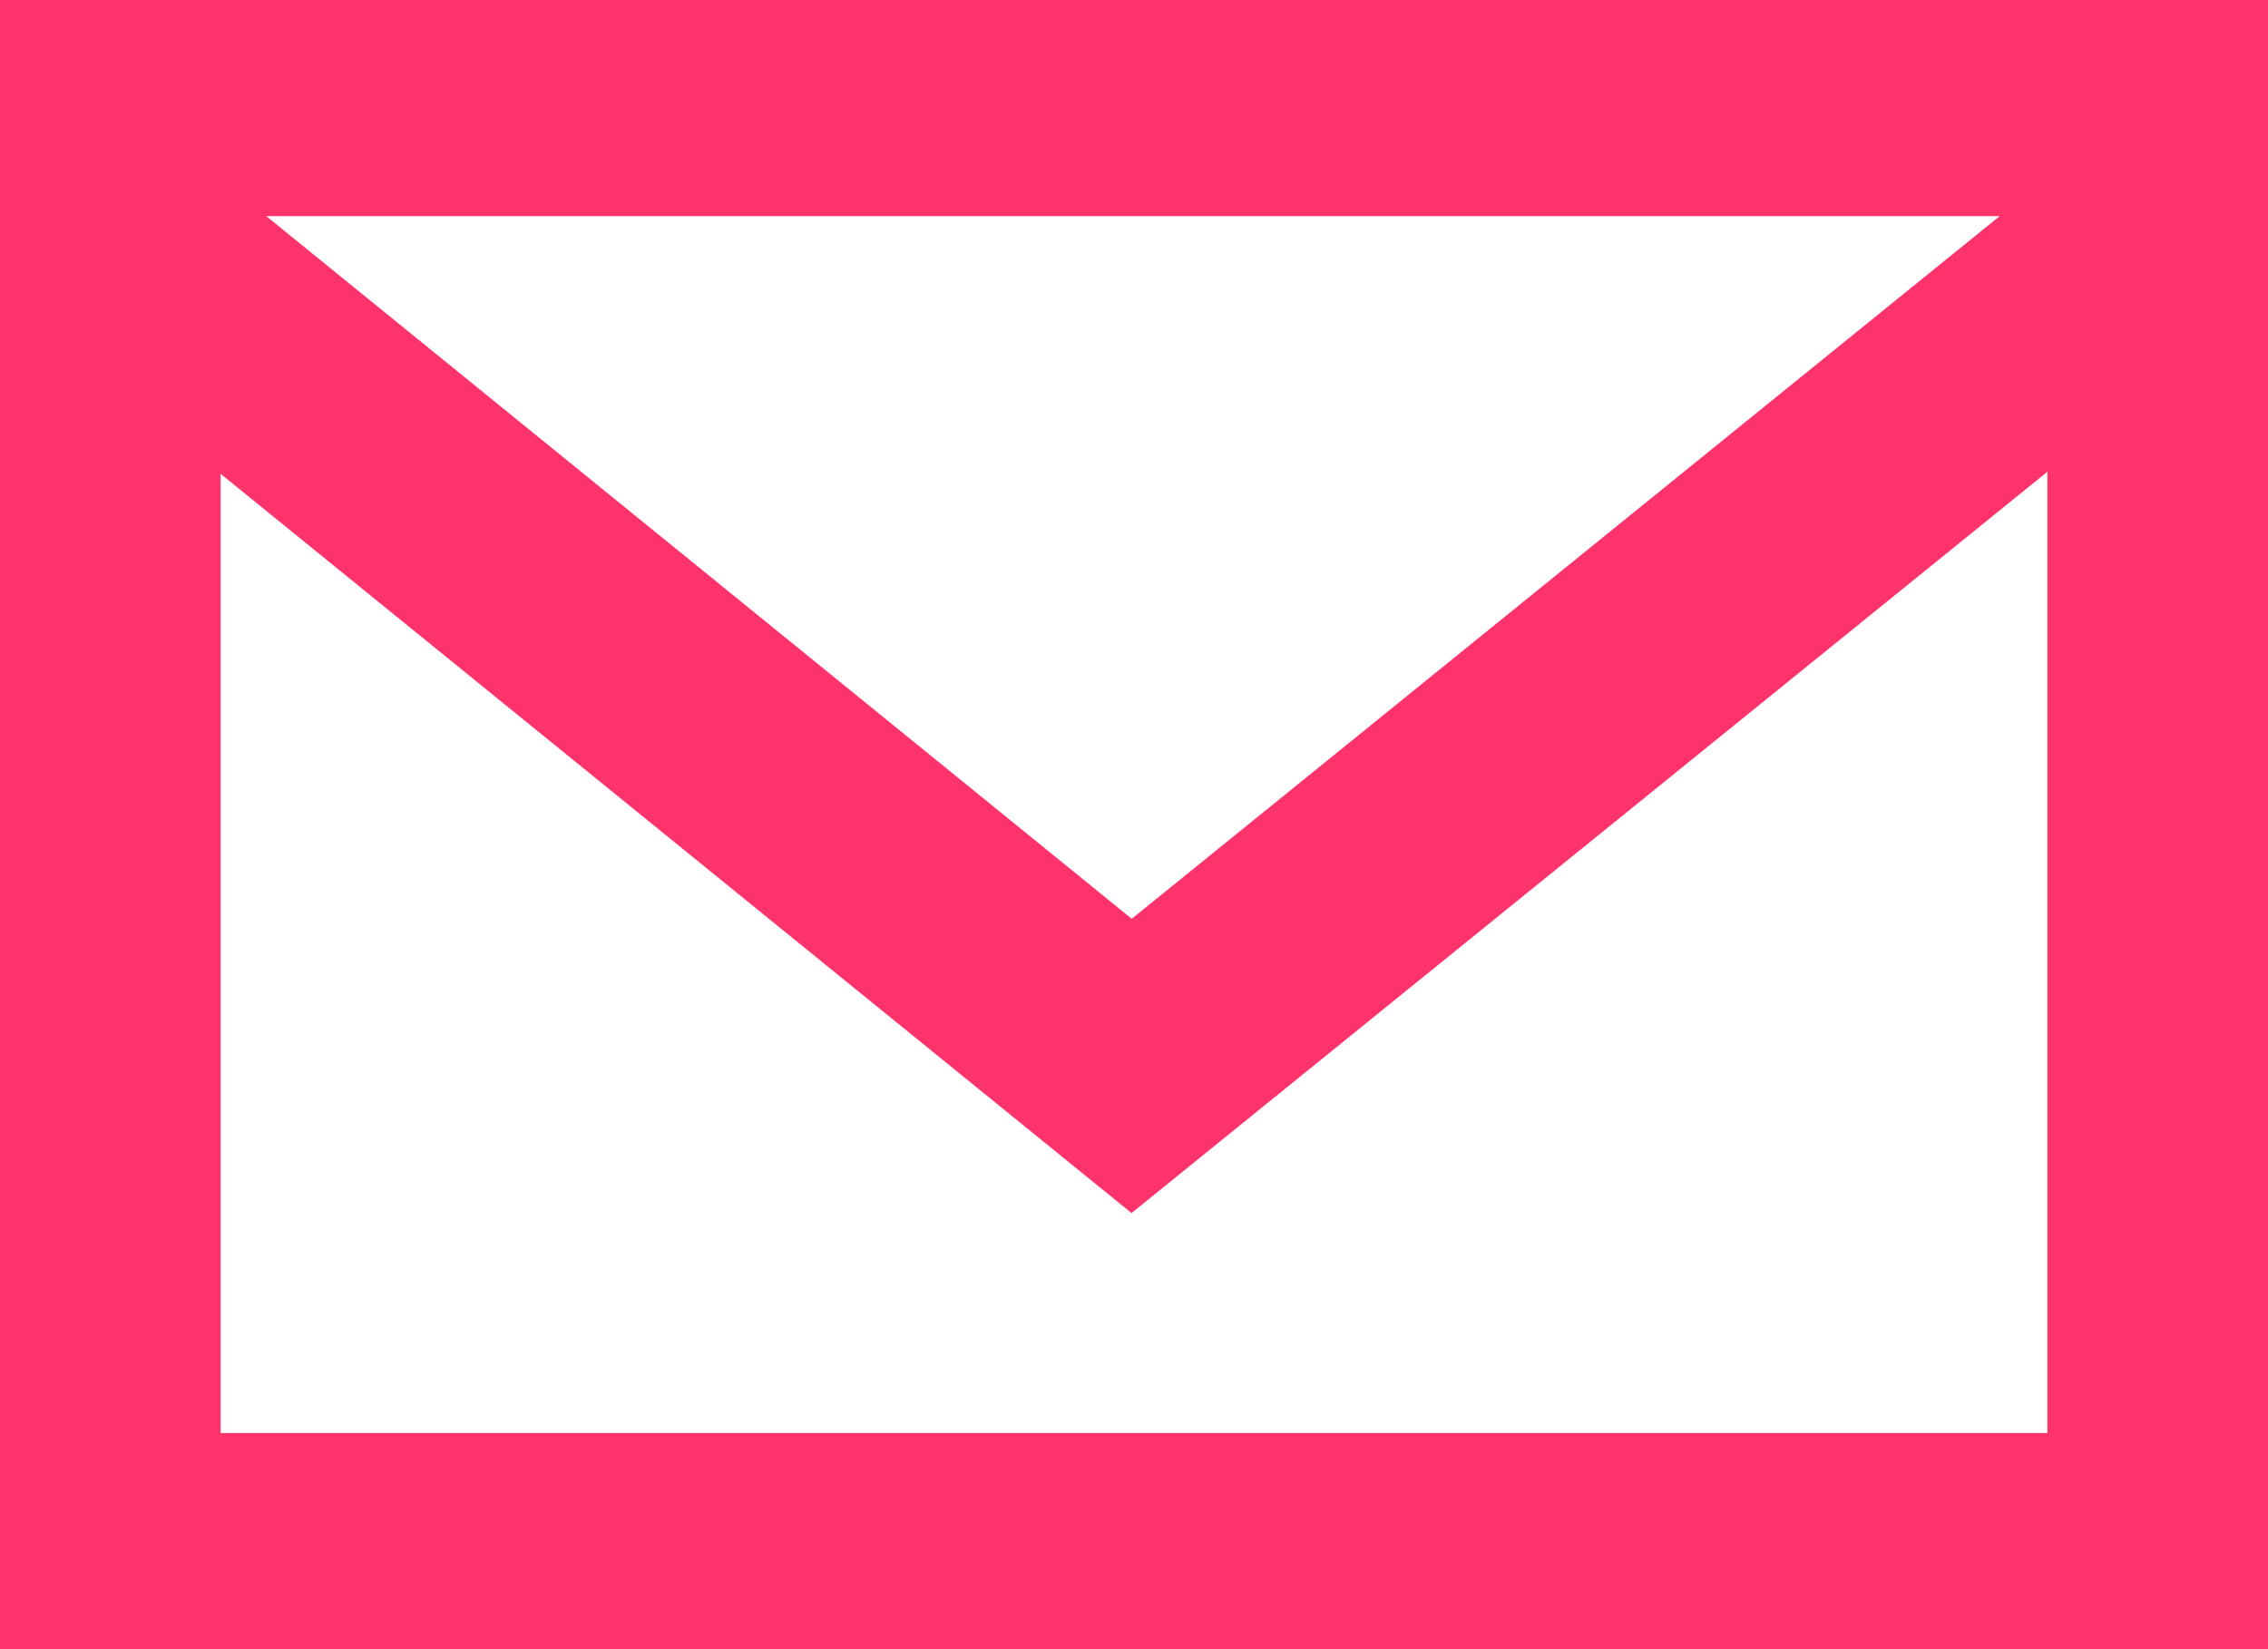 <?xml version="1.0" encoding="UTF-8"?>
<svg width="22px" height="16px" viewBox="0 0 22 16" version="1.1" xmlns="http://www.w3.org/2000/svg" xmlns:xlink="http://www.w3.org/1999/xlink">
    <!-- Generator: Sketch 47.1 (45422) - http://www.bohemiancoding.com/sketch -->
    <title>mail</title>
    <desc>Created with Sketch.</desc>
    <defs></defs>
    <g id="Page-1" stroke="none" stroke-width="1" fill="none" fill-rule="evenodd">
        <g id="Procelar---En-Construcción" transform="translate(-897, -770)" fill-rule="nonzero" fill="#FF336B">
            <g id="mail" transform="translate(897, 770)">
                <path d="M0,0 L0,16 L22,16 L22,0 L0,0 Z M19.397,2.097 L10.978,8.914 L2.583,2.097 L19.397,2.097 Z M19.86,13.903 L2.14,13.903 L2.14,4.597 L10.976,11.769 L19.86,4.577 L19.86,13.903 Z" id="email-4-icon"></path>
            </g>
        </g>
    </g>
</svg>